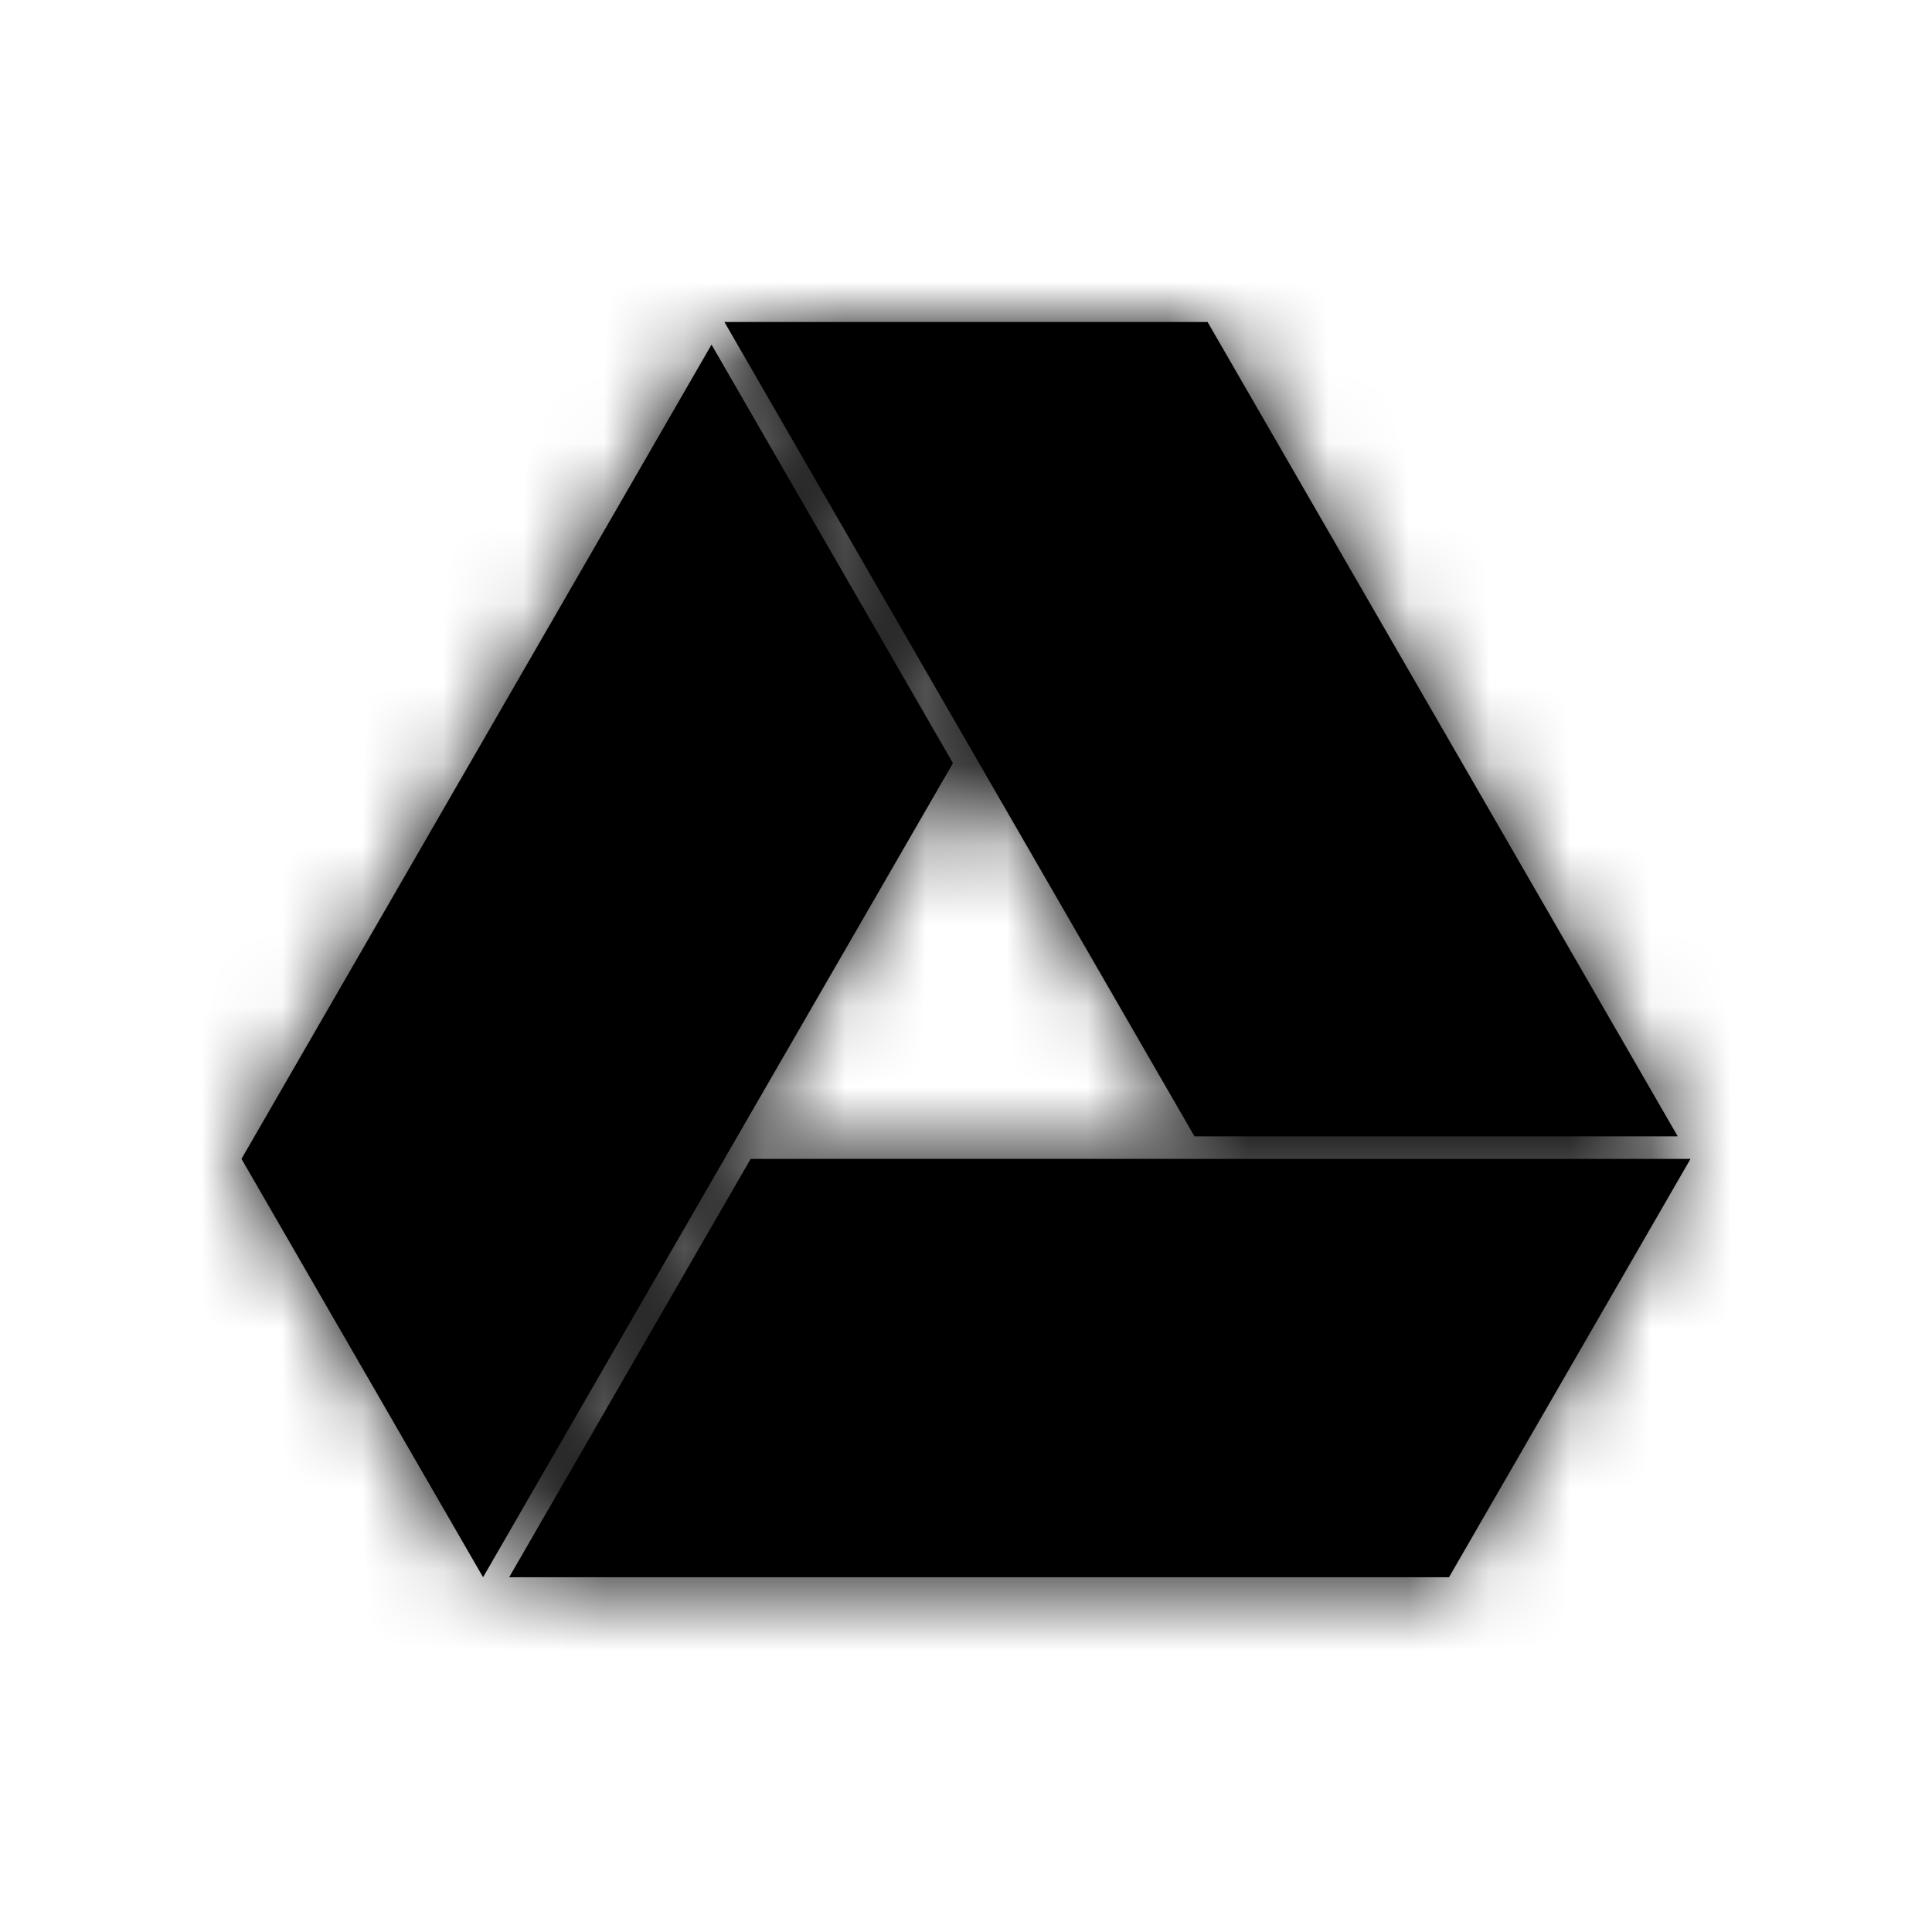 <svg xmlns="http://www.w3.org/2000/svg" xmlns:xlink="http://www.w3.org/1999/xlink" width="24" height="24" viewBox="0 0 24 24">
  <defs>
    <path id="google-drive-a" d="M6.325 19.593l3-5.197H21l-3 5.197H6.325zm2.674-5.197l-2.998 5.197L3 14.396 8.839 4.281l2.999 5.199-2.839 4.916zm11.838-.28h-5.999L8.999 4h6.002l5.839 10.114h-.003v.001z"/>
  </defs>
  <g fill="none" fill-rule="evenodd">
    <polygon points="0 0 24 0 24 24 0 24"/>
    <mask id="google-drive-b" fill="#fff">
      <use xlink:href="#google-drive-a"/>
    </mask>
    <use fill="#000" xlink:href="#google-drive-a"/>
    <g fill="#000" mask="url(#google-drive-b)">
      <rect width="24" height="24"/>
    </g>
  </g>
</svg>
